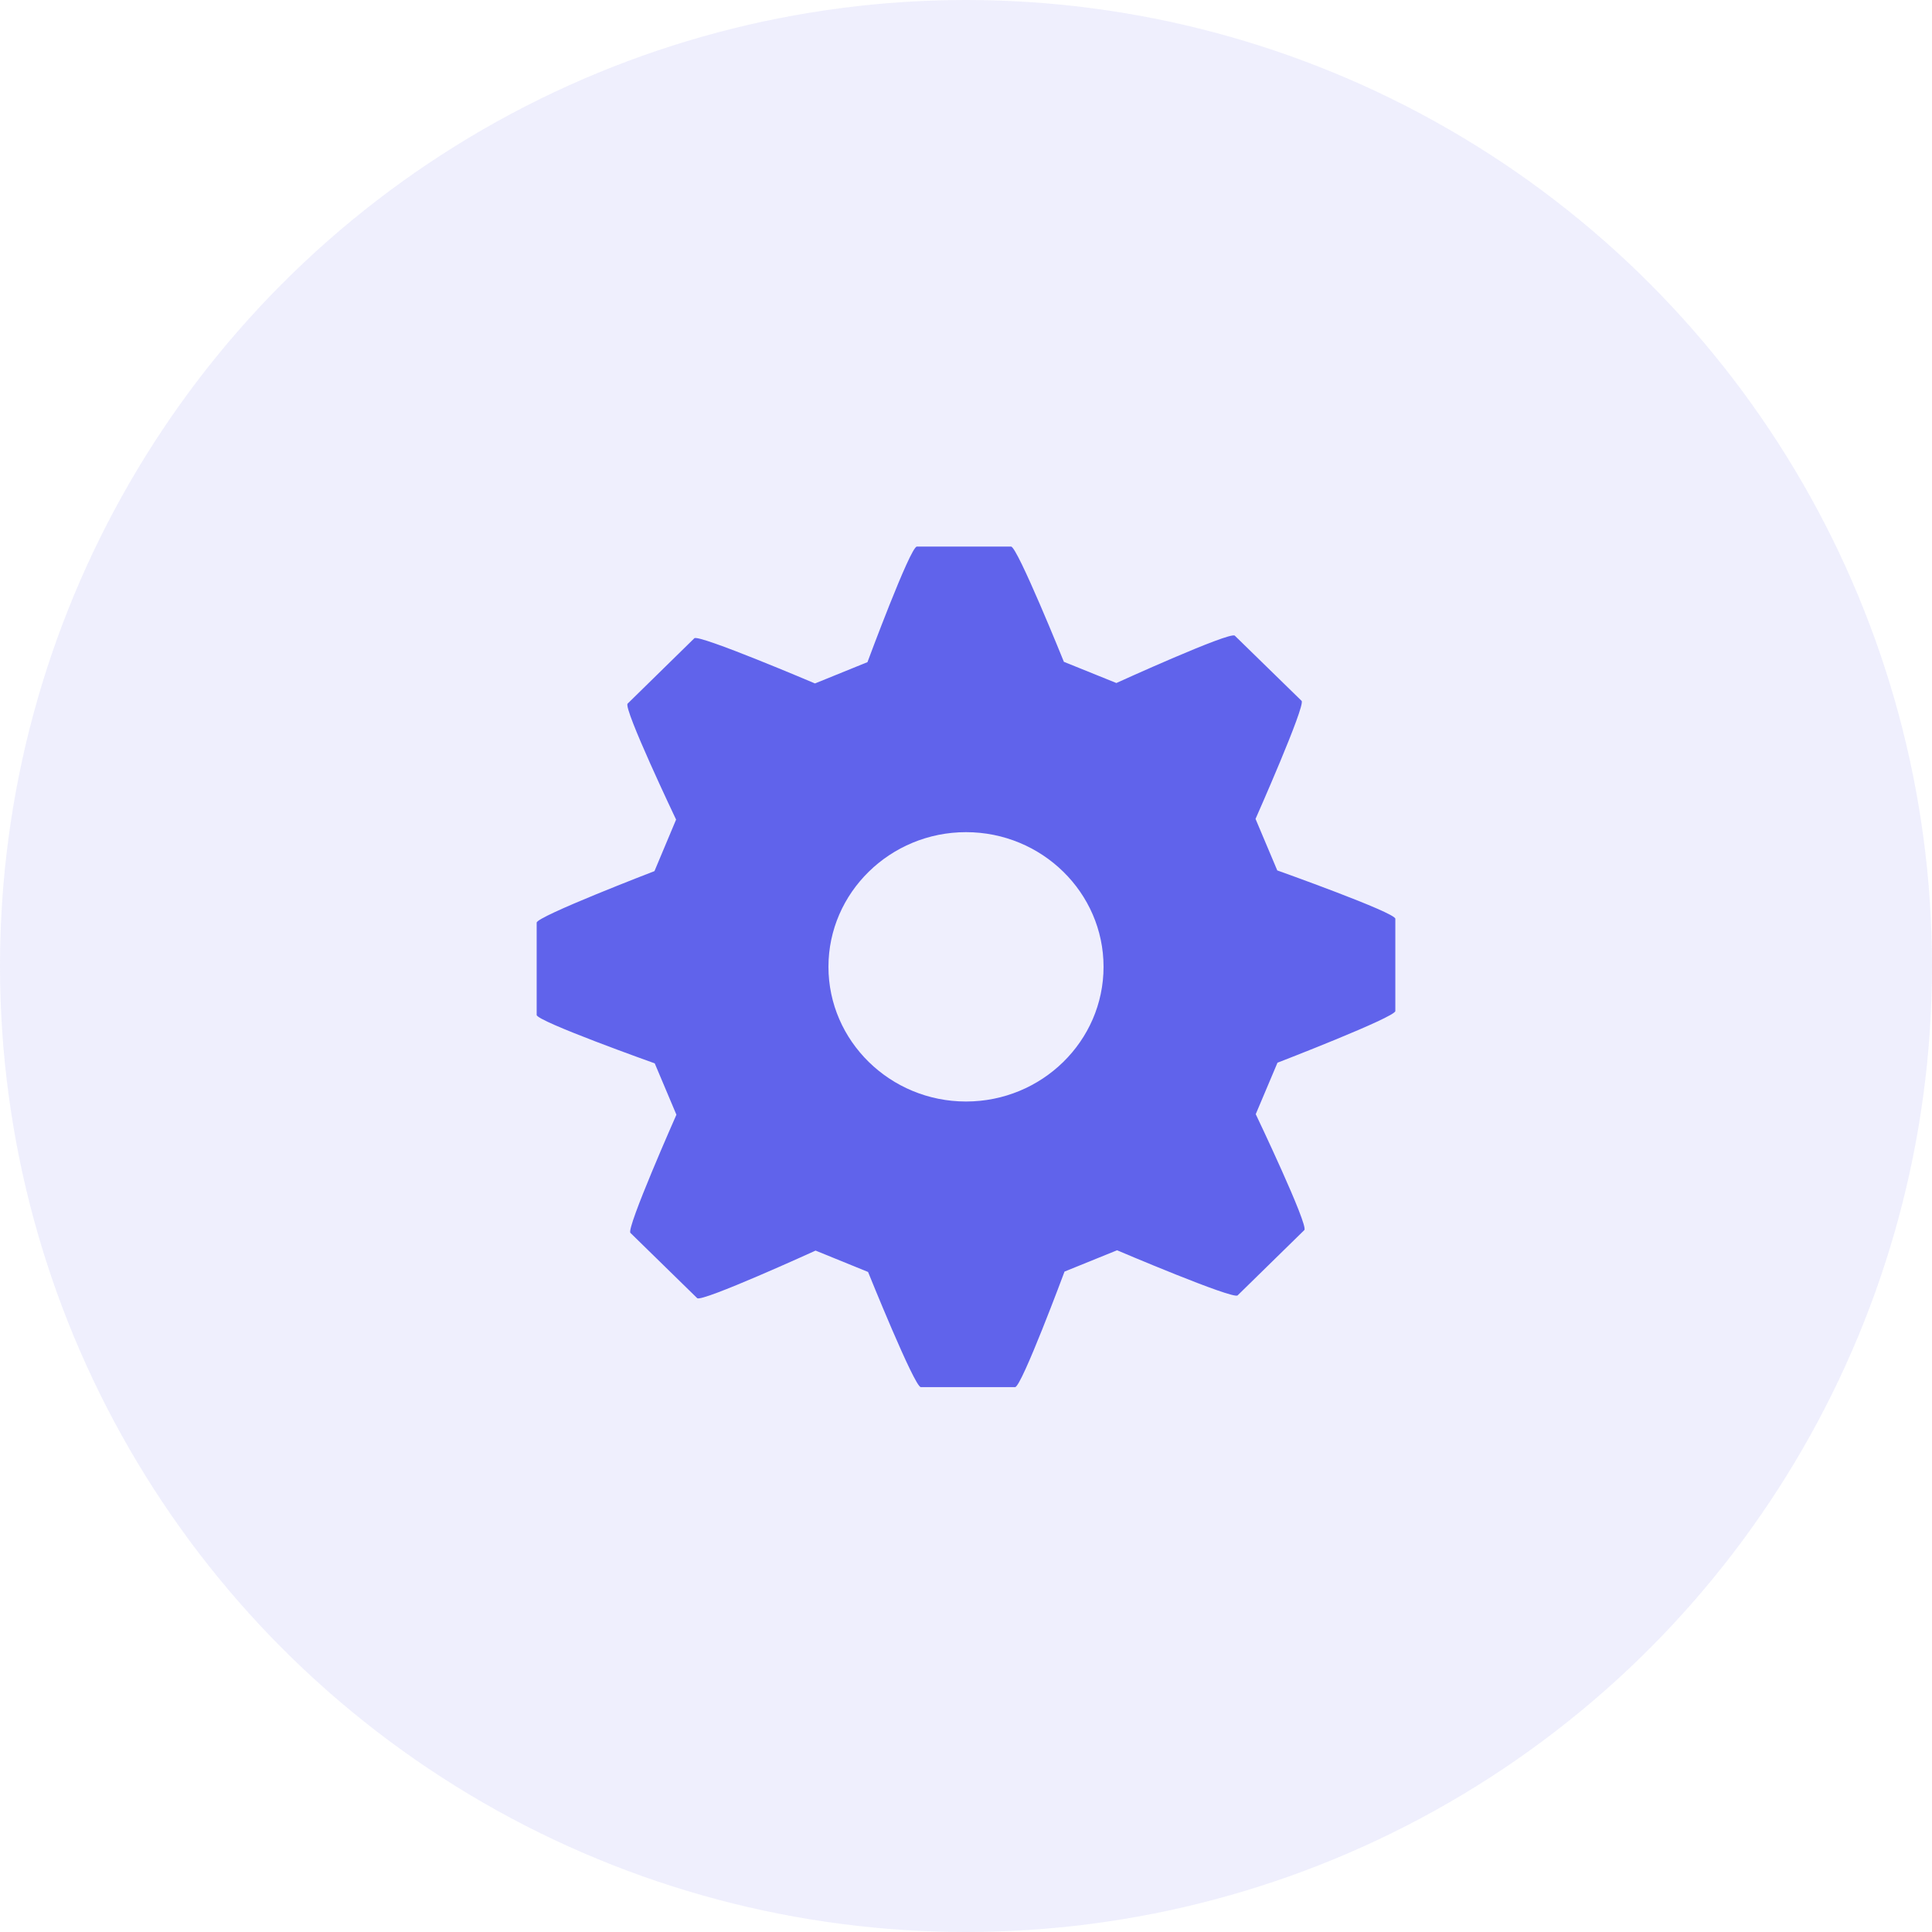 <svg width="36" height="36" viewBox="0 0 36 36" fill="none" xmlns="http://www.w3.org/2000/svg">
<circle opacity="0.1" cx="18" cy="18" r="18" fill="#6063EB"/>
<path fill-rule="evenodd" clip-rule="evenodd" d="M23.395 15.259L23.8 16.219C23.8 16.219 26.001 17.002 26 17.12V18.839C26 18.955 23.804 19.802 23.804 19.802L23.399 20.761C23.399 20.761 24.39 22.839 24.304 22.921L23.061 24.138C22.977 24.218 20.815 23.297 20.815 23.297L19.836 23.694C19.836 23.694 19.035 25.847 18.915 25.847H17.158C17.04 25.847 16.175 23.701 16.175 23.701L15.197 23.303C15.197 23.303 13.075 24.271 12.991 24.189L11.747 22.973C11.665 22.891 12.604 20.771 12.604 20.771L12.2 19.814C12.2 19.814 10 19.031 10 18.912V17.192C10 17.076 12.195 16.232 12.195 16.232L12.598 15.272C12.598 15.272 11.609 13.196 11.695 13.111L12.938 11.893C13.021 11.814 15.186 12.735 15.186 12.735L16.164 12.338C16.164 12.338 16.962 10.185 17.084 10.185H18.84C18.957 10.185 19.824 12.332 19.824 12.332L20.802 12.727C20.802 12.727 22.922 11.761 23.009 11.845L24.253 13.059C24.334 13.141 23.395 15.259 23.395 15.259ZM15.437 18.015C15.437 19.398 16.588 20.525 18 20.525C19.414 20.525 20.563 19.399 20.563 18.015C20.563 16.633 19.414 15.506 18 15.506C16.588 15.506 15.437 16.633 15.437 18.015Z" fill="#6063EB"/>
</svg>
